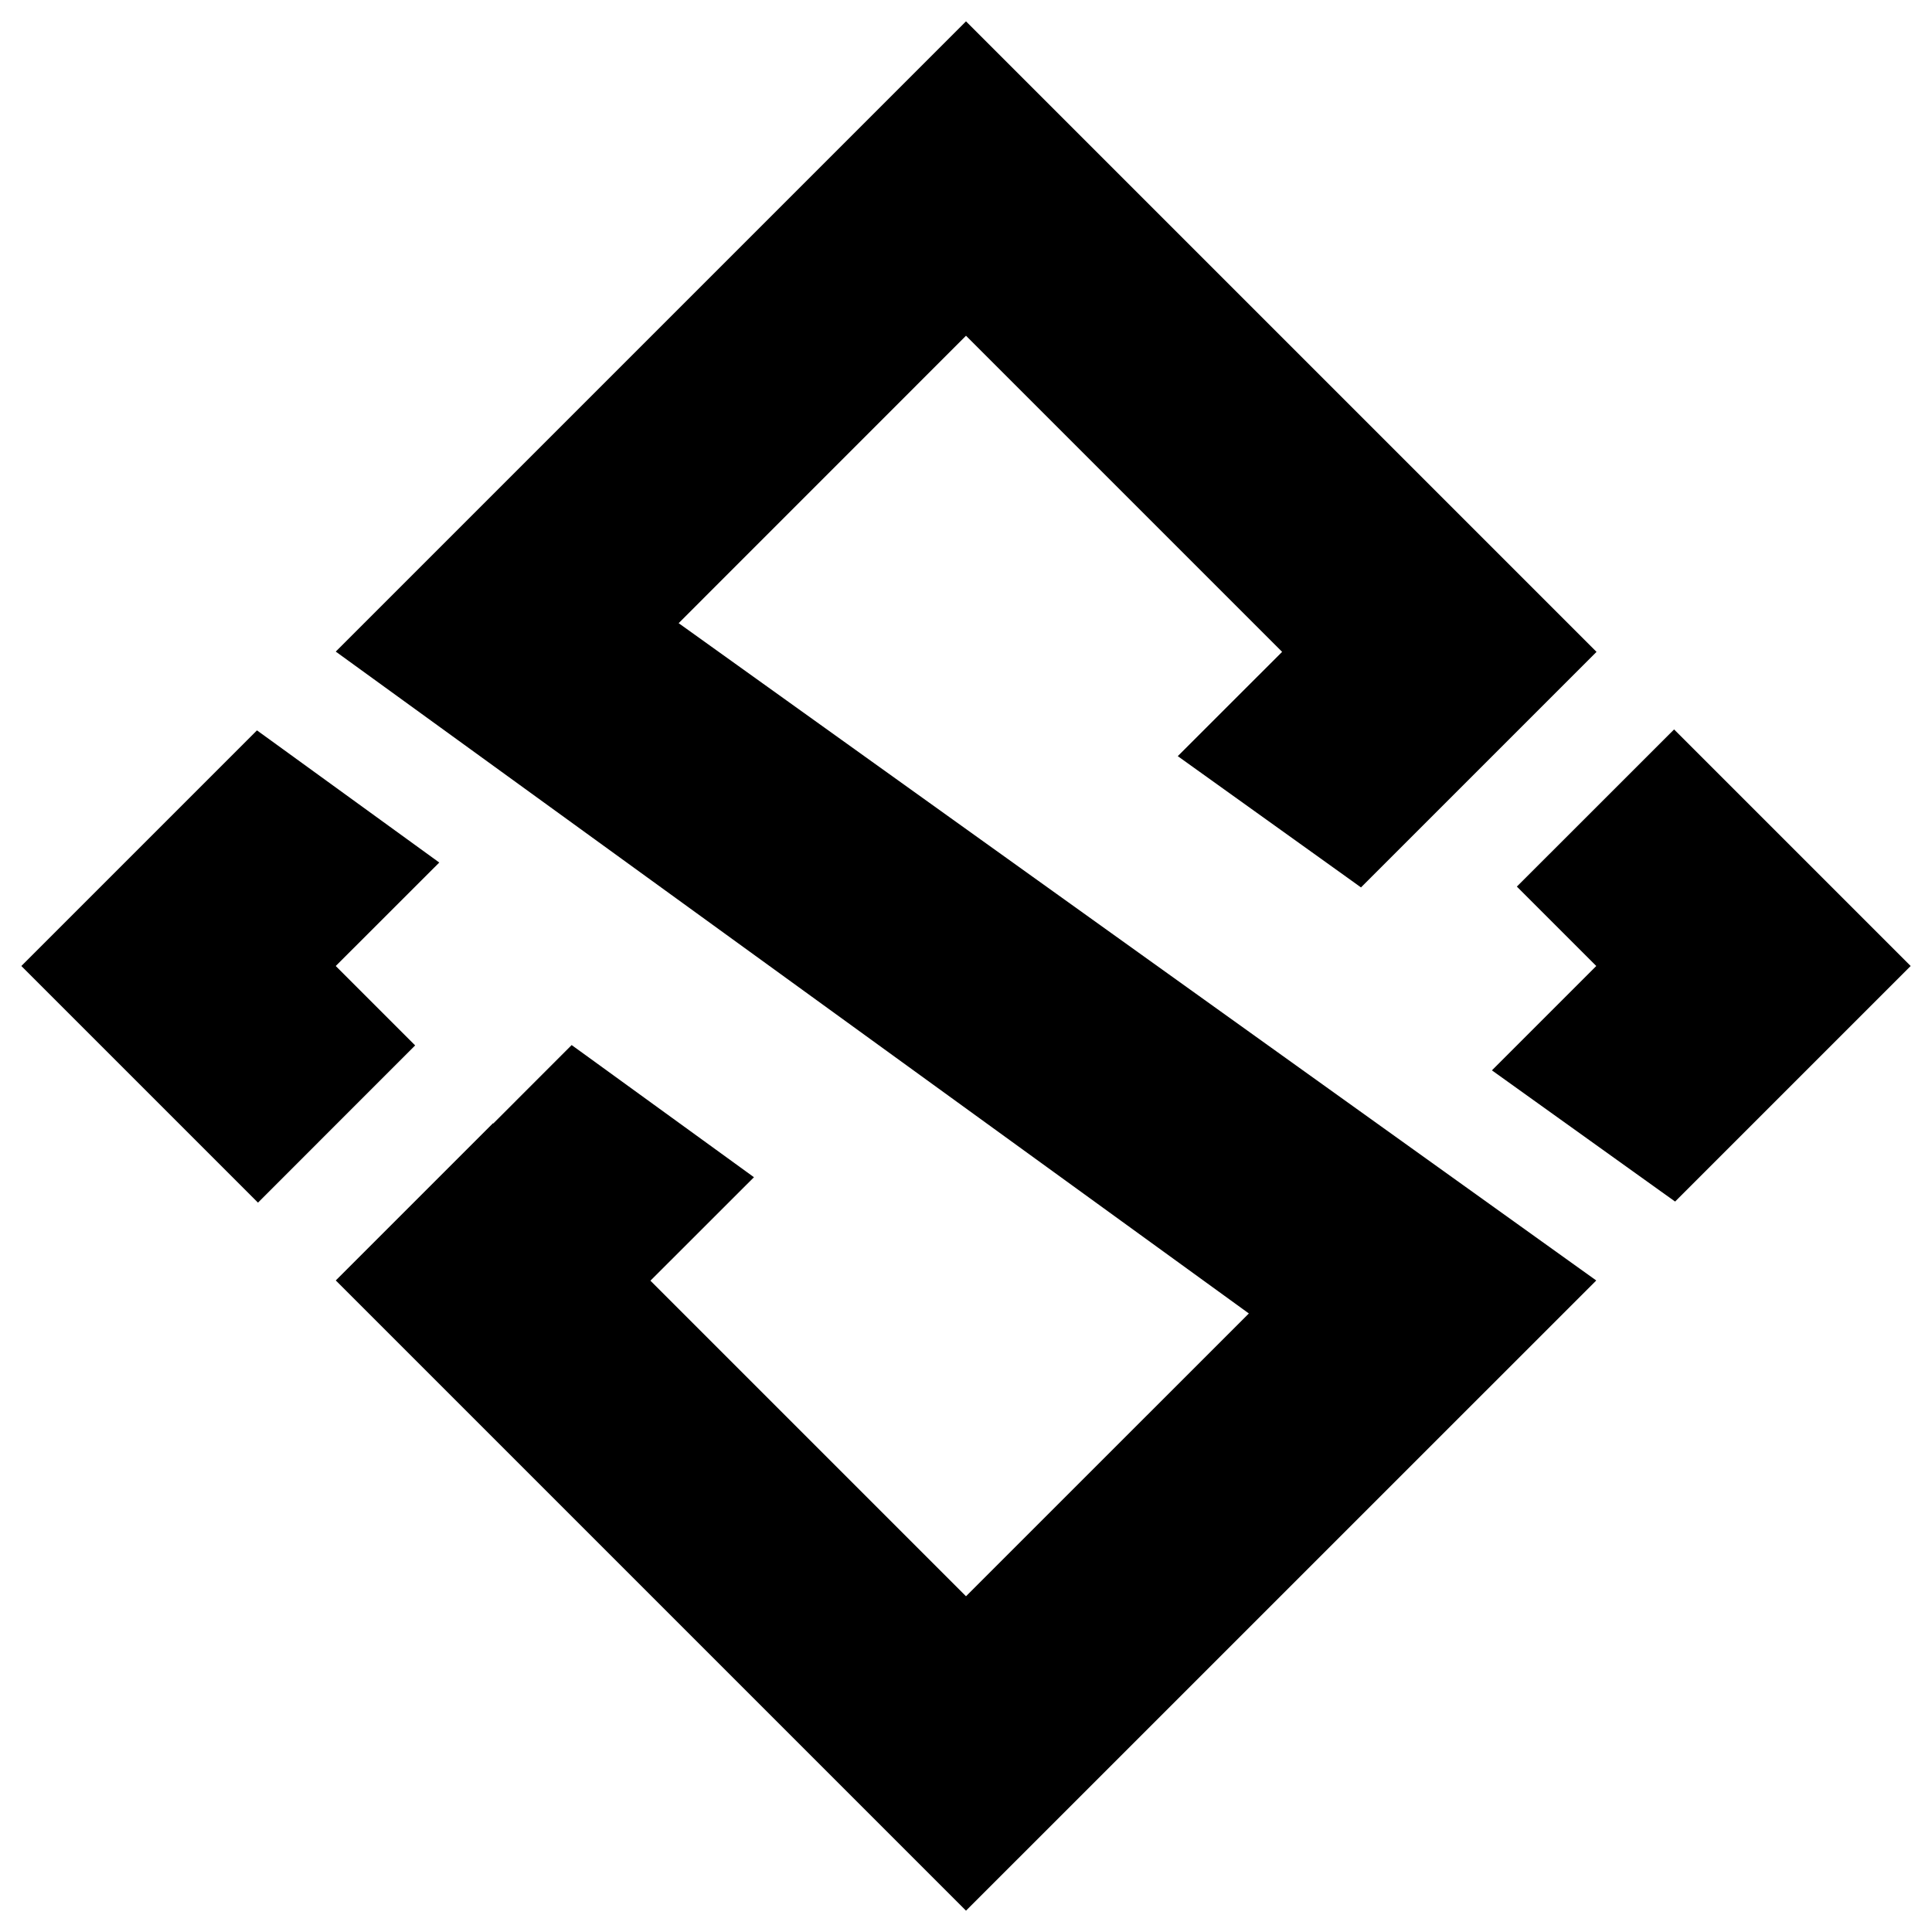 <?xml version="1.0" encoding="UTF-8"?>
<svg id="Capa_2" data-name="Capa 2" xmlns="http://www.w3.org/2000/svg" viewBox="0 0 283.46 283.46">
  <polygon fill="currentColor" points="37.85 176.45 60.91 153.38 49.26 141.73 64.45 126.55 39.79 108.67 37.7 107.16 3.13 141.73 37.85 176.45 37.85 176.45"/>
  <polygon fill="currentColor" points="141.73 49.26 176.46 83.99 176.46 83.99 188.11 95.64 172.8 110.94 197.51 128.64 199.68 130.2 234.24 95.64 234.2 95.6 234.2 95.6 141.73 3.13 49.26 95.6 183.23 192.71 141.73 234.2 95.43 187.9 110.62 172.72 85.96 154.84 83.87 153.33 72.37 164.84 72.33 164.8 49.26 187.87 49.3 187.9 49.3 187.9 84.02 222.62 84.02 222.62 84.02 222.62 141.73 280.33 234.2 187.87 99.57 91.43 141.73 49.26"/>
  <polygon fill="currentColor" points="245.62 107.02 222.55 130.08 222.55 130.08 234.2 141.73 218.89 157.04 243.6 174.74 245.77 176.29 280.33 141.73 245.62 107.02"/>
</svg>